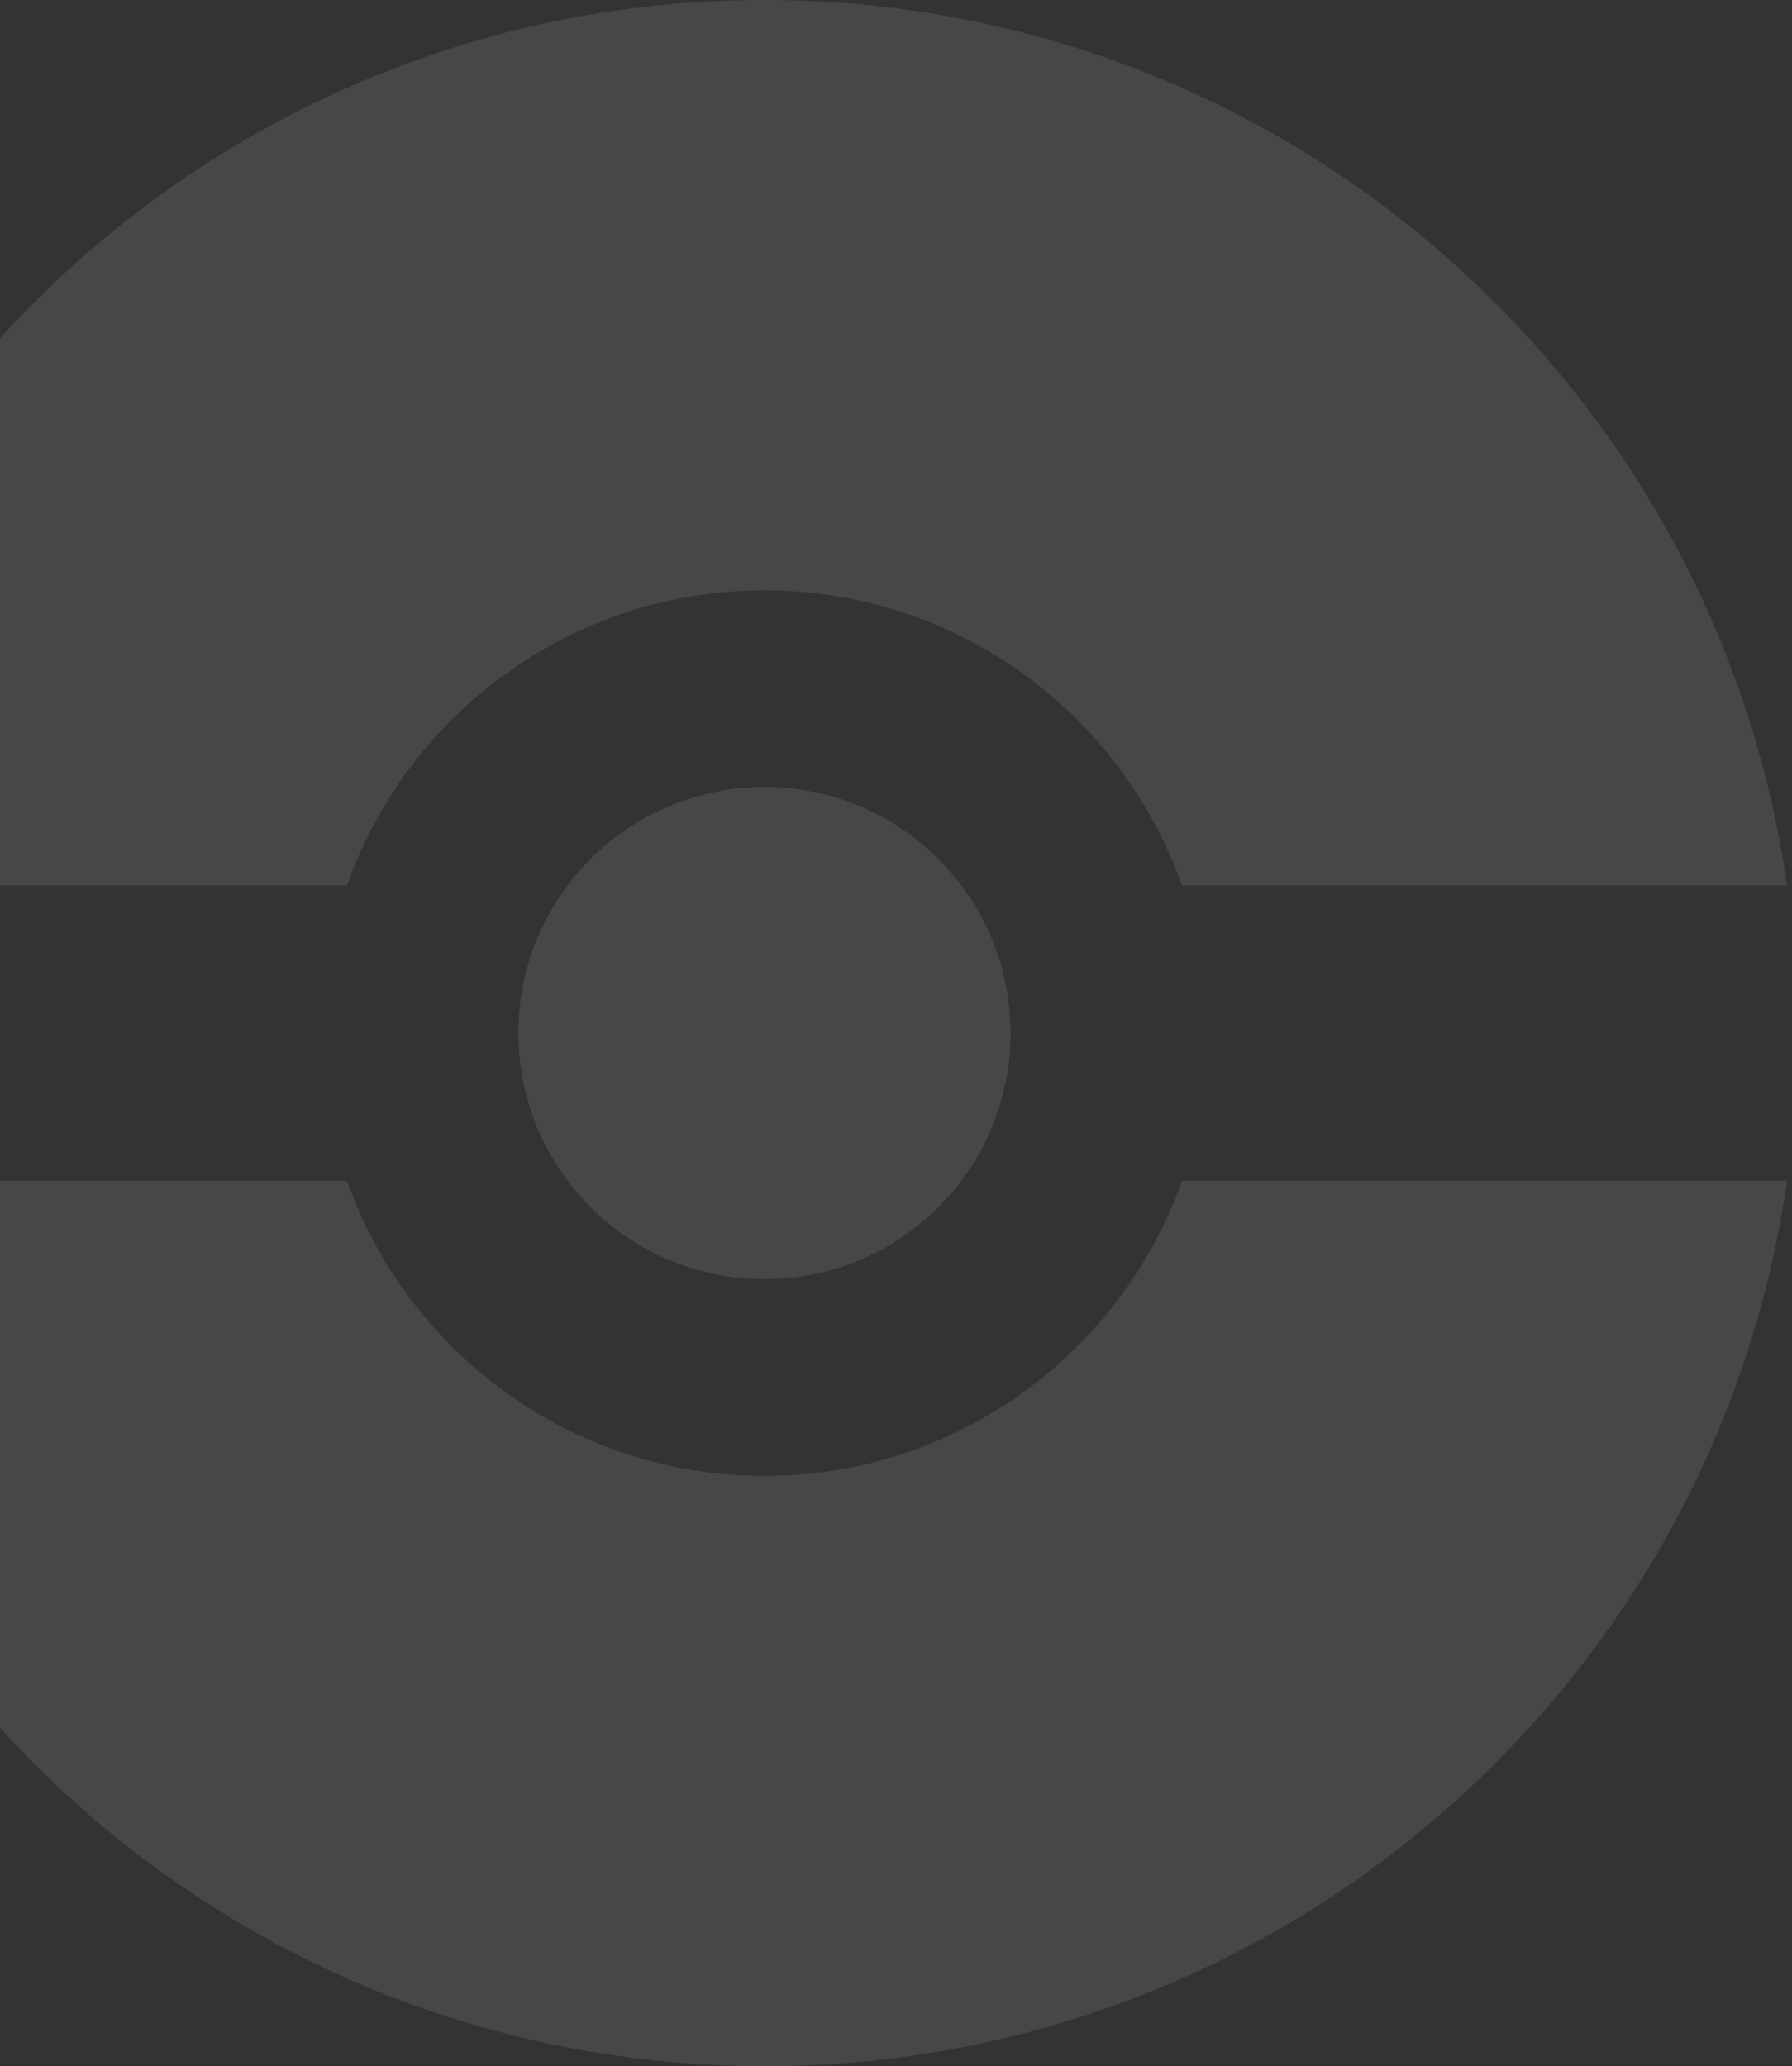 <svg width="327" height="377" viewBox="0 0 327 377" fill="none" xmlns="http://www.w3.org/2000/svg">
<rect x="0" y="0" width="327" height="377" fill="#333333" stroke="none"/>
<g opacity="0.1">
<path d="M184.381 188.5C184.381 213.287 164.287 233.381 139.5 233.381C114.713 233.381 94.619 213.287 94.619 188.5C94.619 163.713 114.713 143.619 139.5 143.619C164.287 143.619 184.381 163.713 184.381 188.5Z" fill="white"/>
<path fill-rule="evenodd" clip-rule="evenodd" d="M139.5 377C234.463 377 313.025 306.778 326.091 215.429H215.689C204.599 246.806 174.675 269.286 139.5 269.286C104.325 269.286 74.401 246.806 63.311 215.429H-47.091C-34.025 306.778 44.537 377 139.5 377ZM63.311 161.571H-47.091C-34.025 70.222 44.537 0 139.5 0C234.463 0 313.025 70.222 326.091 161.571H215.689C204.599 130.194 174.675 107.714 139.5 107.714C104.325 107.714 74.401 130.194 63.311 161.571ZM184.381 188.5C184.381 213.287 164.287 233.381 139.5 233.381C114.713 233.381 94.619 213.287 94.619 188.5C94.619 163.713 114.713 143.619 139.5 143.619C164.287 143.619 184.381 163.713 184.381 188.5Z" fill="white"/>
</g>
</svg>

